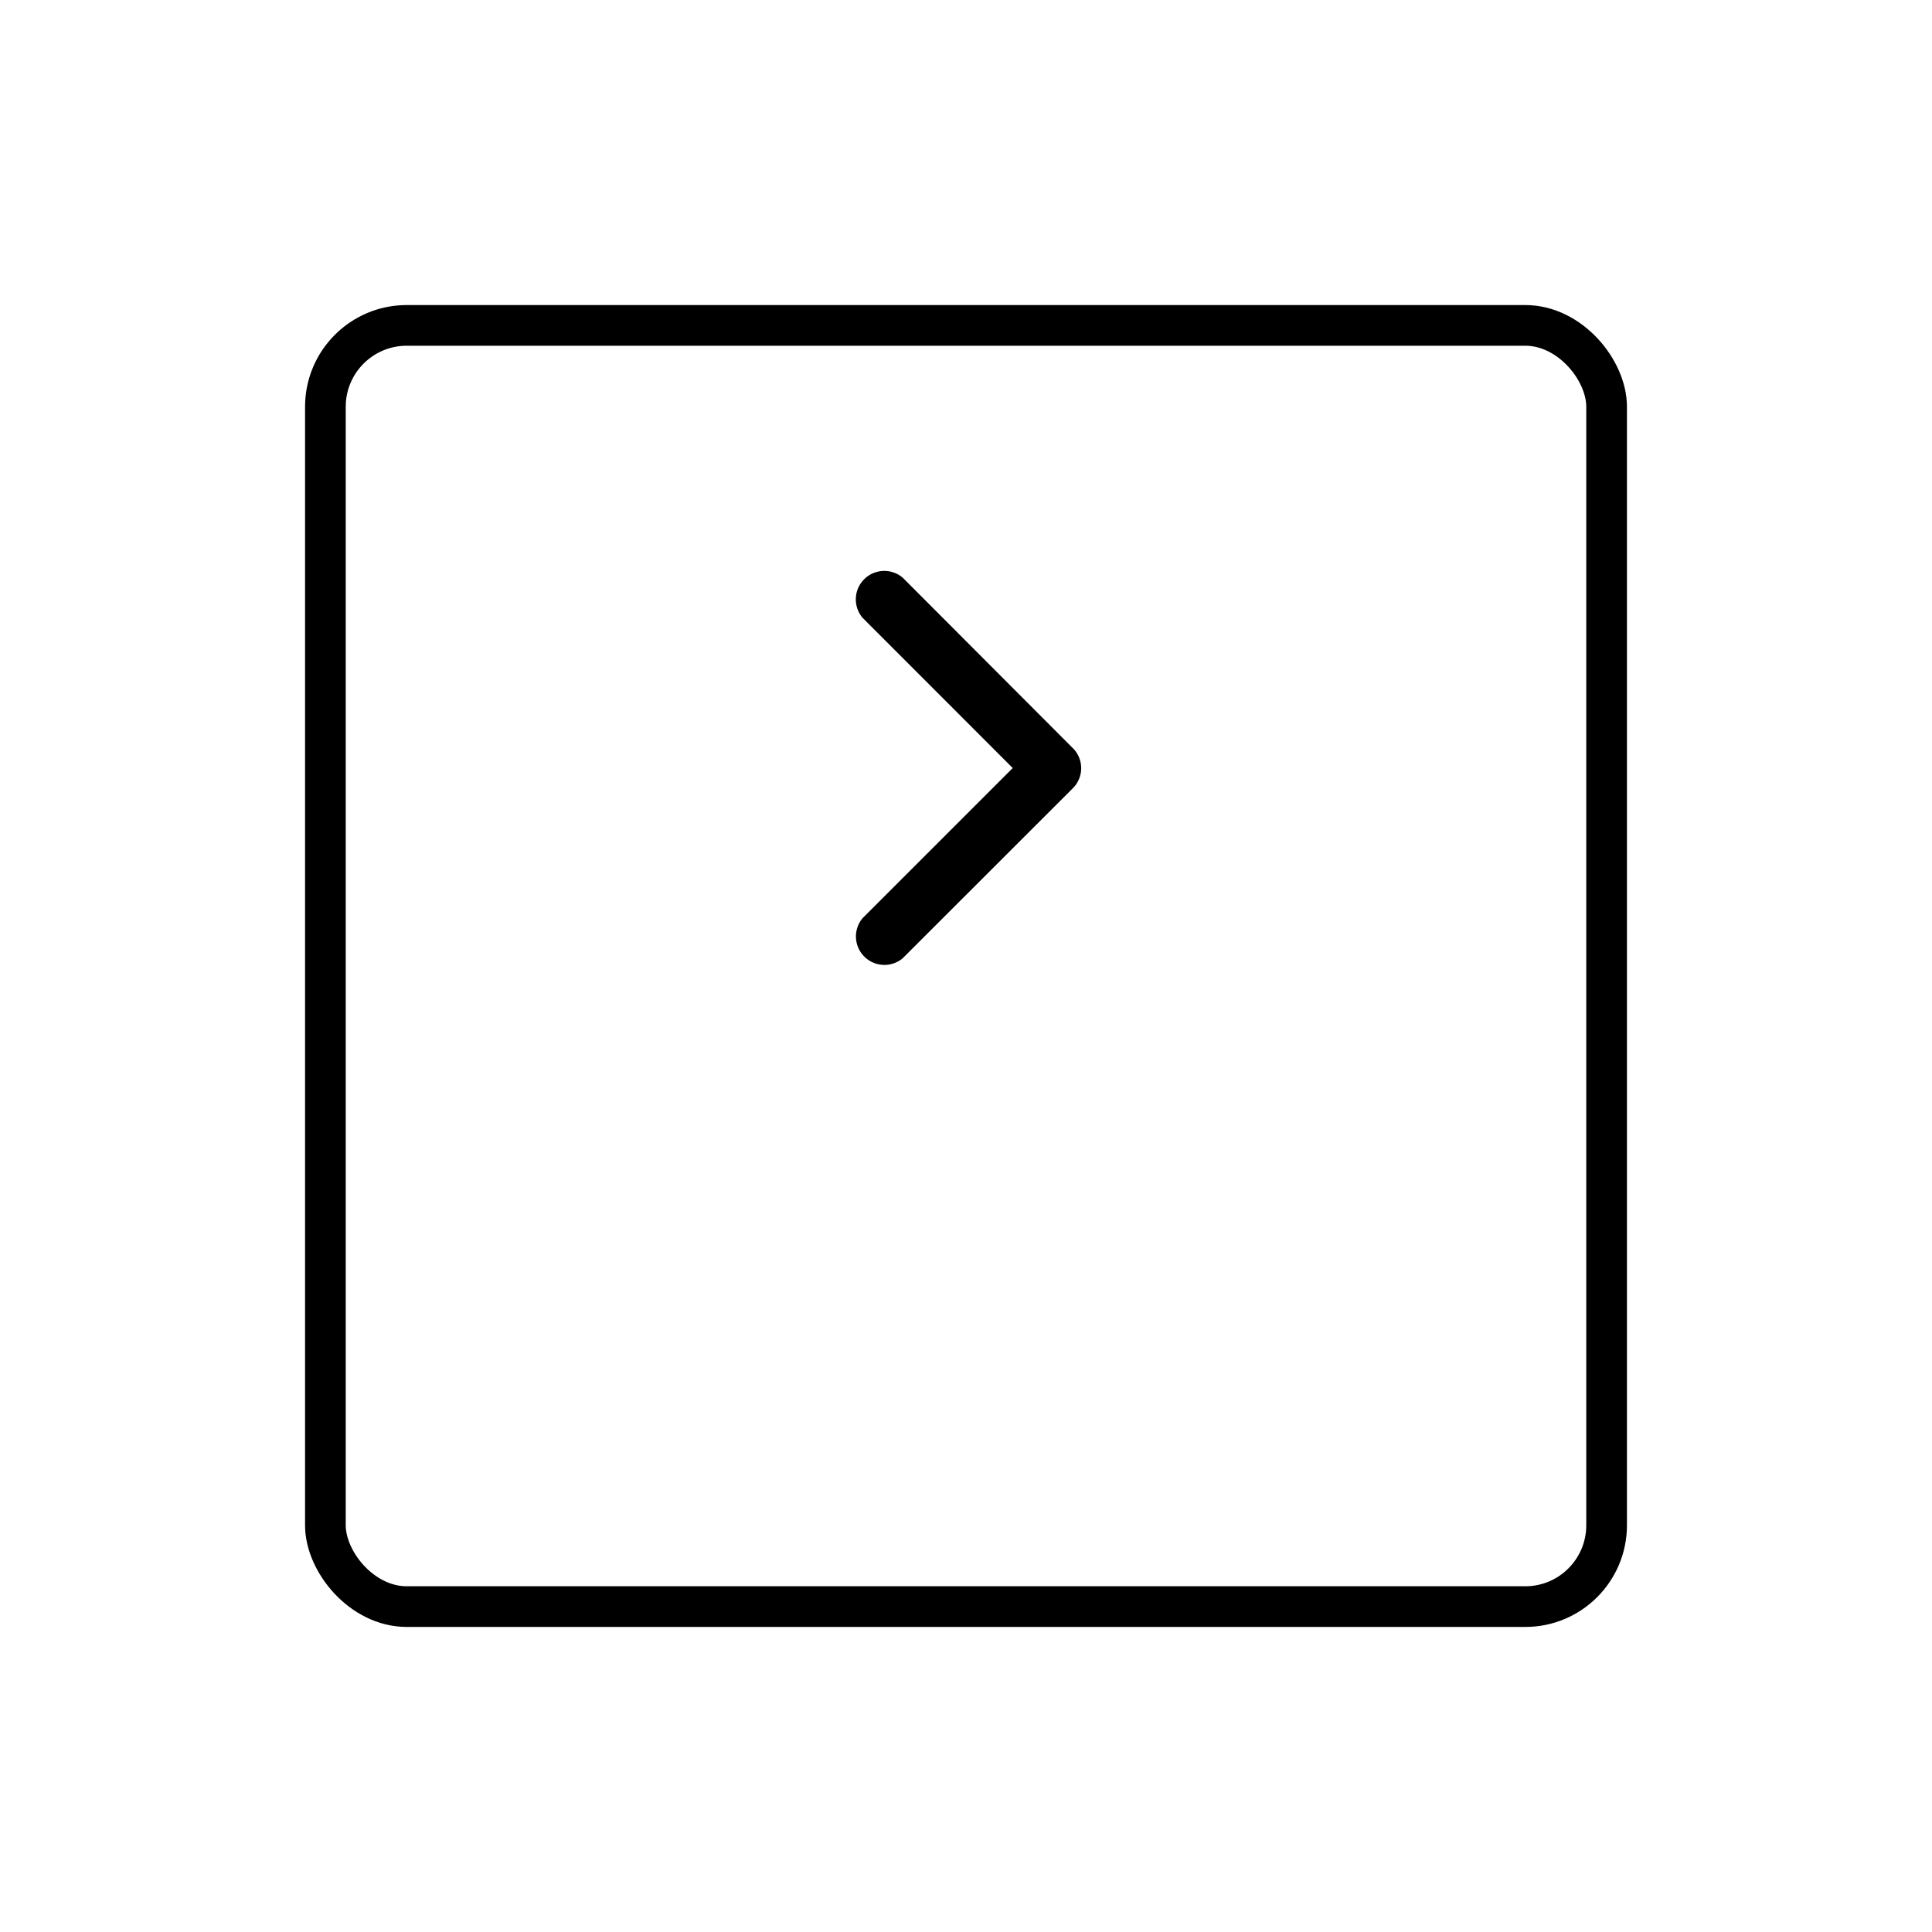 <svg xmlns="http://www.w3.org/2000/svg" xmlns:xlink="http://www.w3.org/1999/xlink" width="95" height="95" viewBox="0 0 95 95"><defs><filter id="a" x="0" y="0" width="95" height="95" filterUnits="userSpaceOnUse"><feOffset dy="10" input="SourceAlpha"/><feGaussianBlur stdDeviation="5" result="b"/><feFlood flood-opacity="0.102"/><feComposite operator="in" in2="b"/><feComposite in="SourceGraphic"/></filter></defs><g transform="translate(-1468 -5056)"><g transform="matrix(1, 0, 0, 1, 1468, 5056)" filter="url(#a)"><g transform="translate(15 5)" fill="#fff" stroke="#000" stroke-width="2"><rect width="65" height="65" rx="5" stroke="none"/><rect x="1" y="1" width="63" height="63" rx="4" fill="none"/></g></g><path d="M14.616,15.955,22,8.572A1.4,1.4,0,0,0,20.028,6.6l-8.371,8.365a1.393,1.393,0,0,0-.041,1.924l8.406,8.423A1.4,1.4,0,0,0,22,23.343Z" transform="translate(1532.414 5109.721) rotate(180)"/></g></svg>